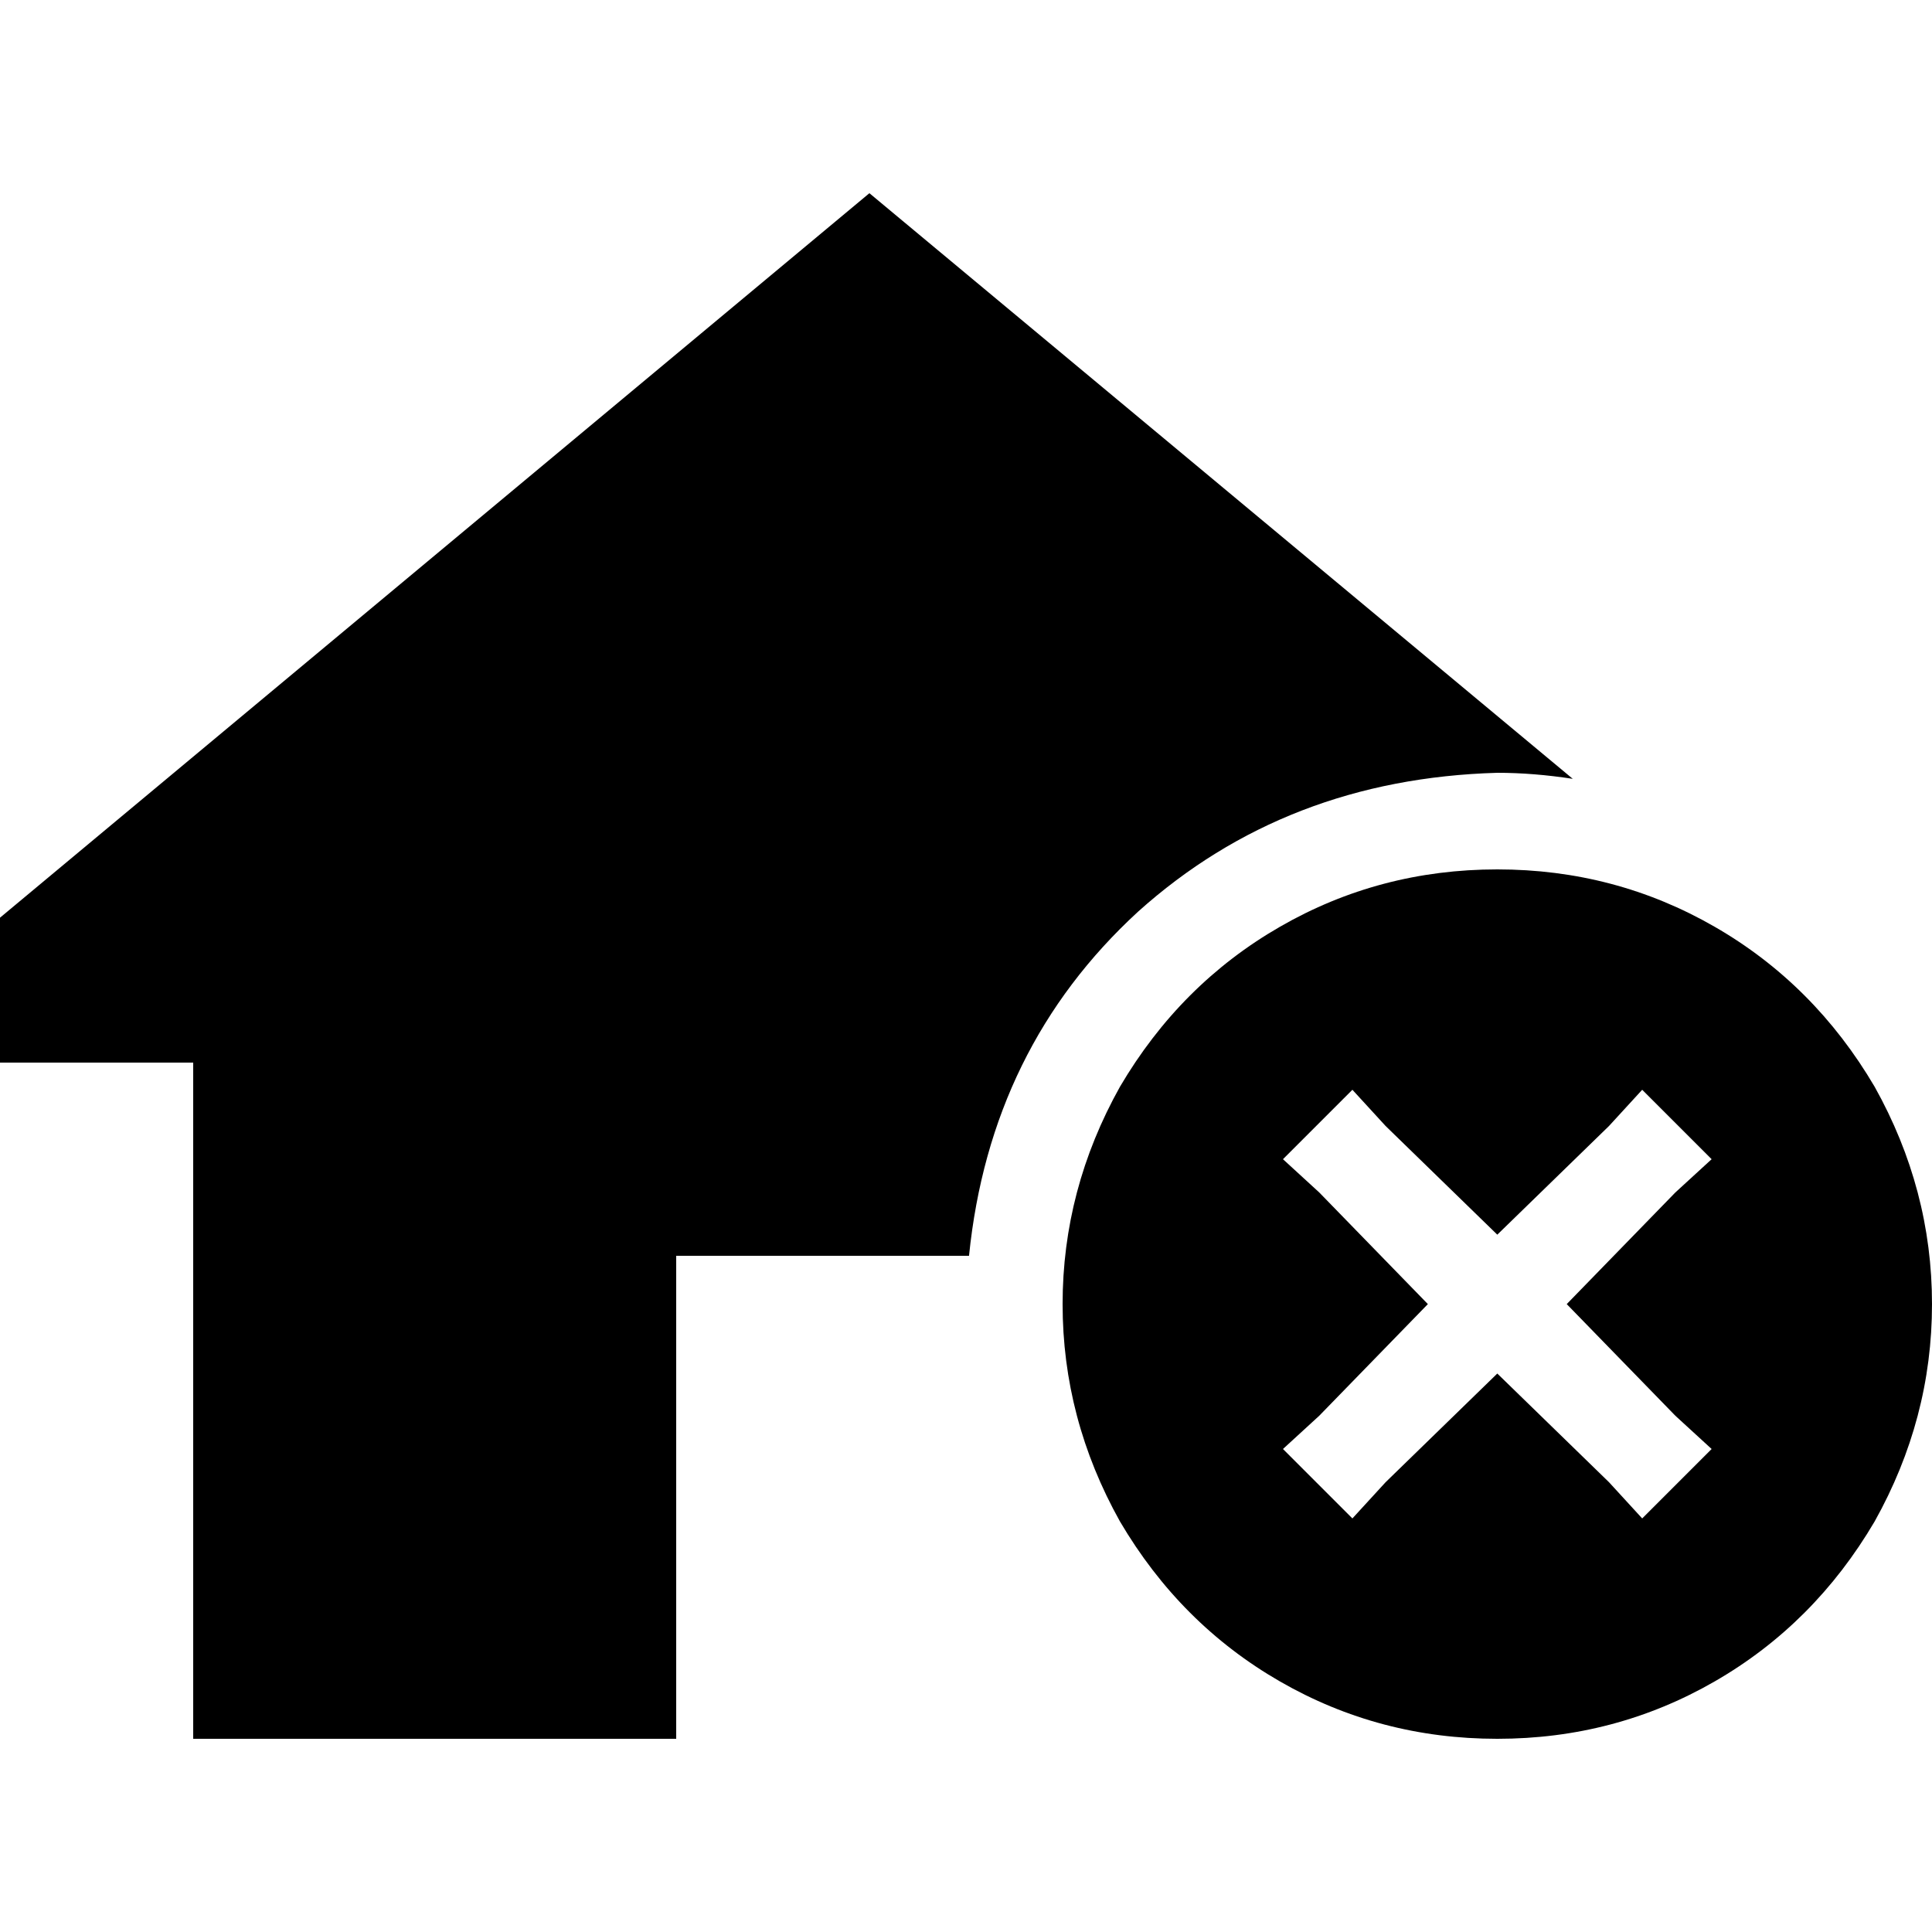 <svg xmlns="http://www.w3.org/2000/svg" viewBox="0 0 512 512">
  <path d="M 416.8 206.4 L 230.4 51.2 L 416.8 206.4 L 230.4 51.2 L 0 243.2 L 0 243.2 L 0 281.6 L 0 281.6 L 51.2 281.6 L 51.2 281.6 L 51.2 460.8 L 51.2 460.8 L 179.2 460.8 L 179.2 460.8 L 179.2 332.8 L 179.2 332.8 L 256.8 332.8 L 256.8 332.8 Q 262.4 277.6 301.6 241.6 Q 340.8 206.4 396.8 204.8 Q 406.4 204.8 416.8 206.4 L 416.8 206.4 Z M 396.8 460.8 Q 428 460.8 454.4 445.6 L 454.4 445.6 L 454.4 445.6 Q 480.8 430.4 496.8 403.2 Q 512 376 512 345.6 Q 512 315.2 496.8 288 Q 480.8 260.8 454.4 245.6 Q 428 230.4 396.8 230.4 Q 365.6 230.4 339.2 245.6 Q 312.8 260.8 296.8 288 Q 281.6 315.2 281.6 345.6 Q 281.6 376 296.8 403.2 Q 312.8 430.4 339.2 445.6 Q 365.6 460.8 396.8 460.8 L 396.8 460.8 Z M 444 316 L 415.2 345.6 L 444 316 L 415.2 345.6 L 444 375.2 L 444 375.2 L 453.6 384 L 453.6 384 L 435.2 402.4 L 435.2 402.4 L 426.4 392.8 L 426.4 392.8 L 396.8 364 L 396.8 364 L 367.2 392.8 L 367.2 392.8 L 358.4 402.4 L 358.4 402.4 L 340 384 L 340 384 L 349.6 375.2 L 349.6 375.2 L 378.4 345.6 L 378.4 345.6 L 349.6 316 L 349.6 316 L 340 307.2 L 340 307.2 L 358.4 288.8 L 358.4 288.8 L 367.2 298.4 L 367.2 298.4 L 396.8 327.2 L 396.8 327.2 L 426.4 298.4 L 426.4 298.4 L 435.2 288.8 L 435.2 288.8 L 453.6 307.2 L 453.6 307.2 L 444 316 L 444 316 Z" />
</svg>